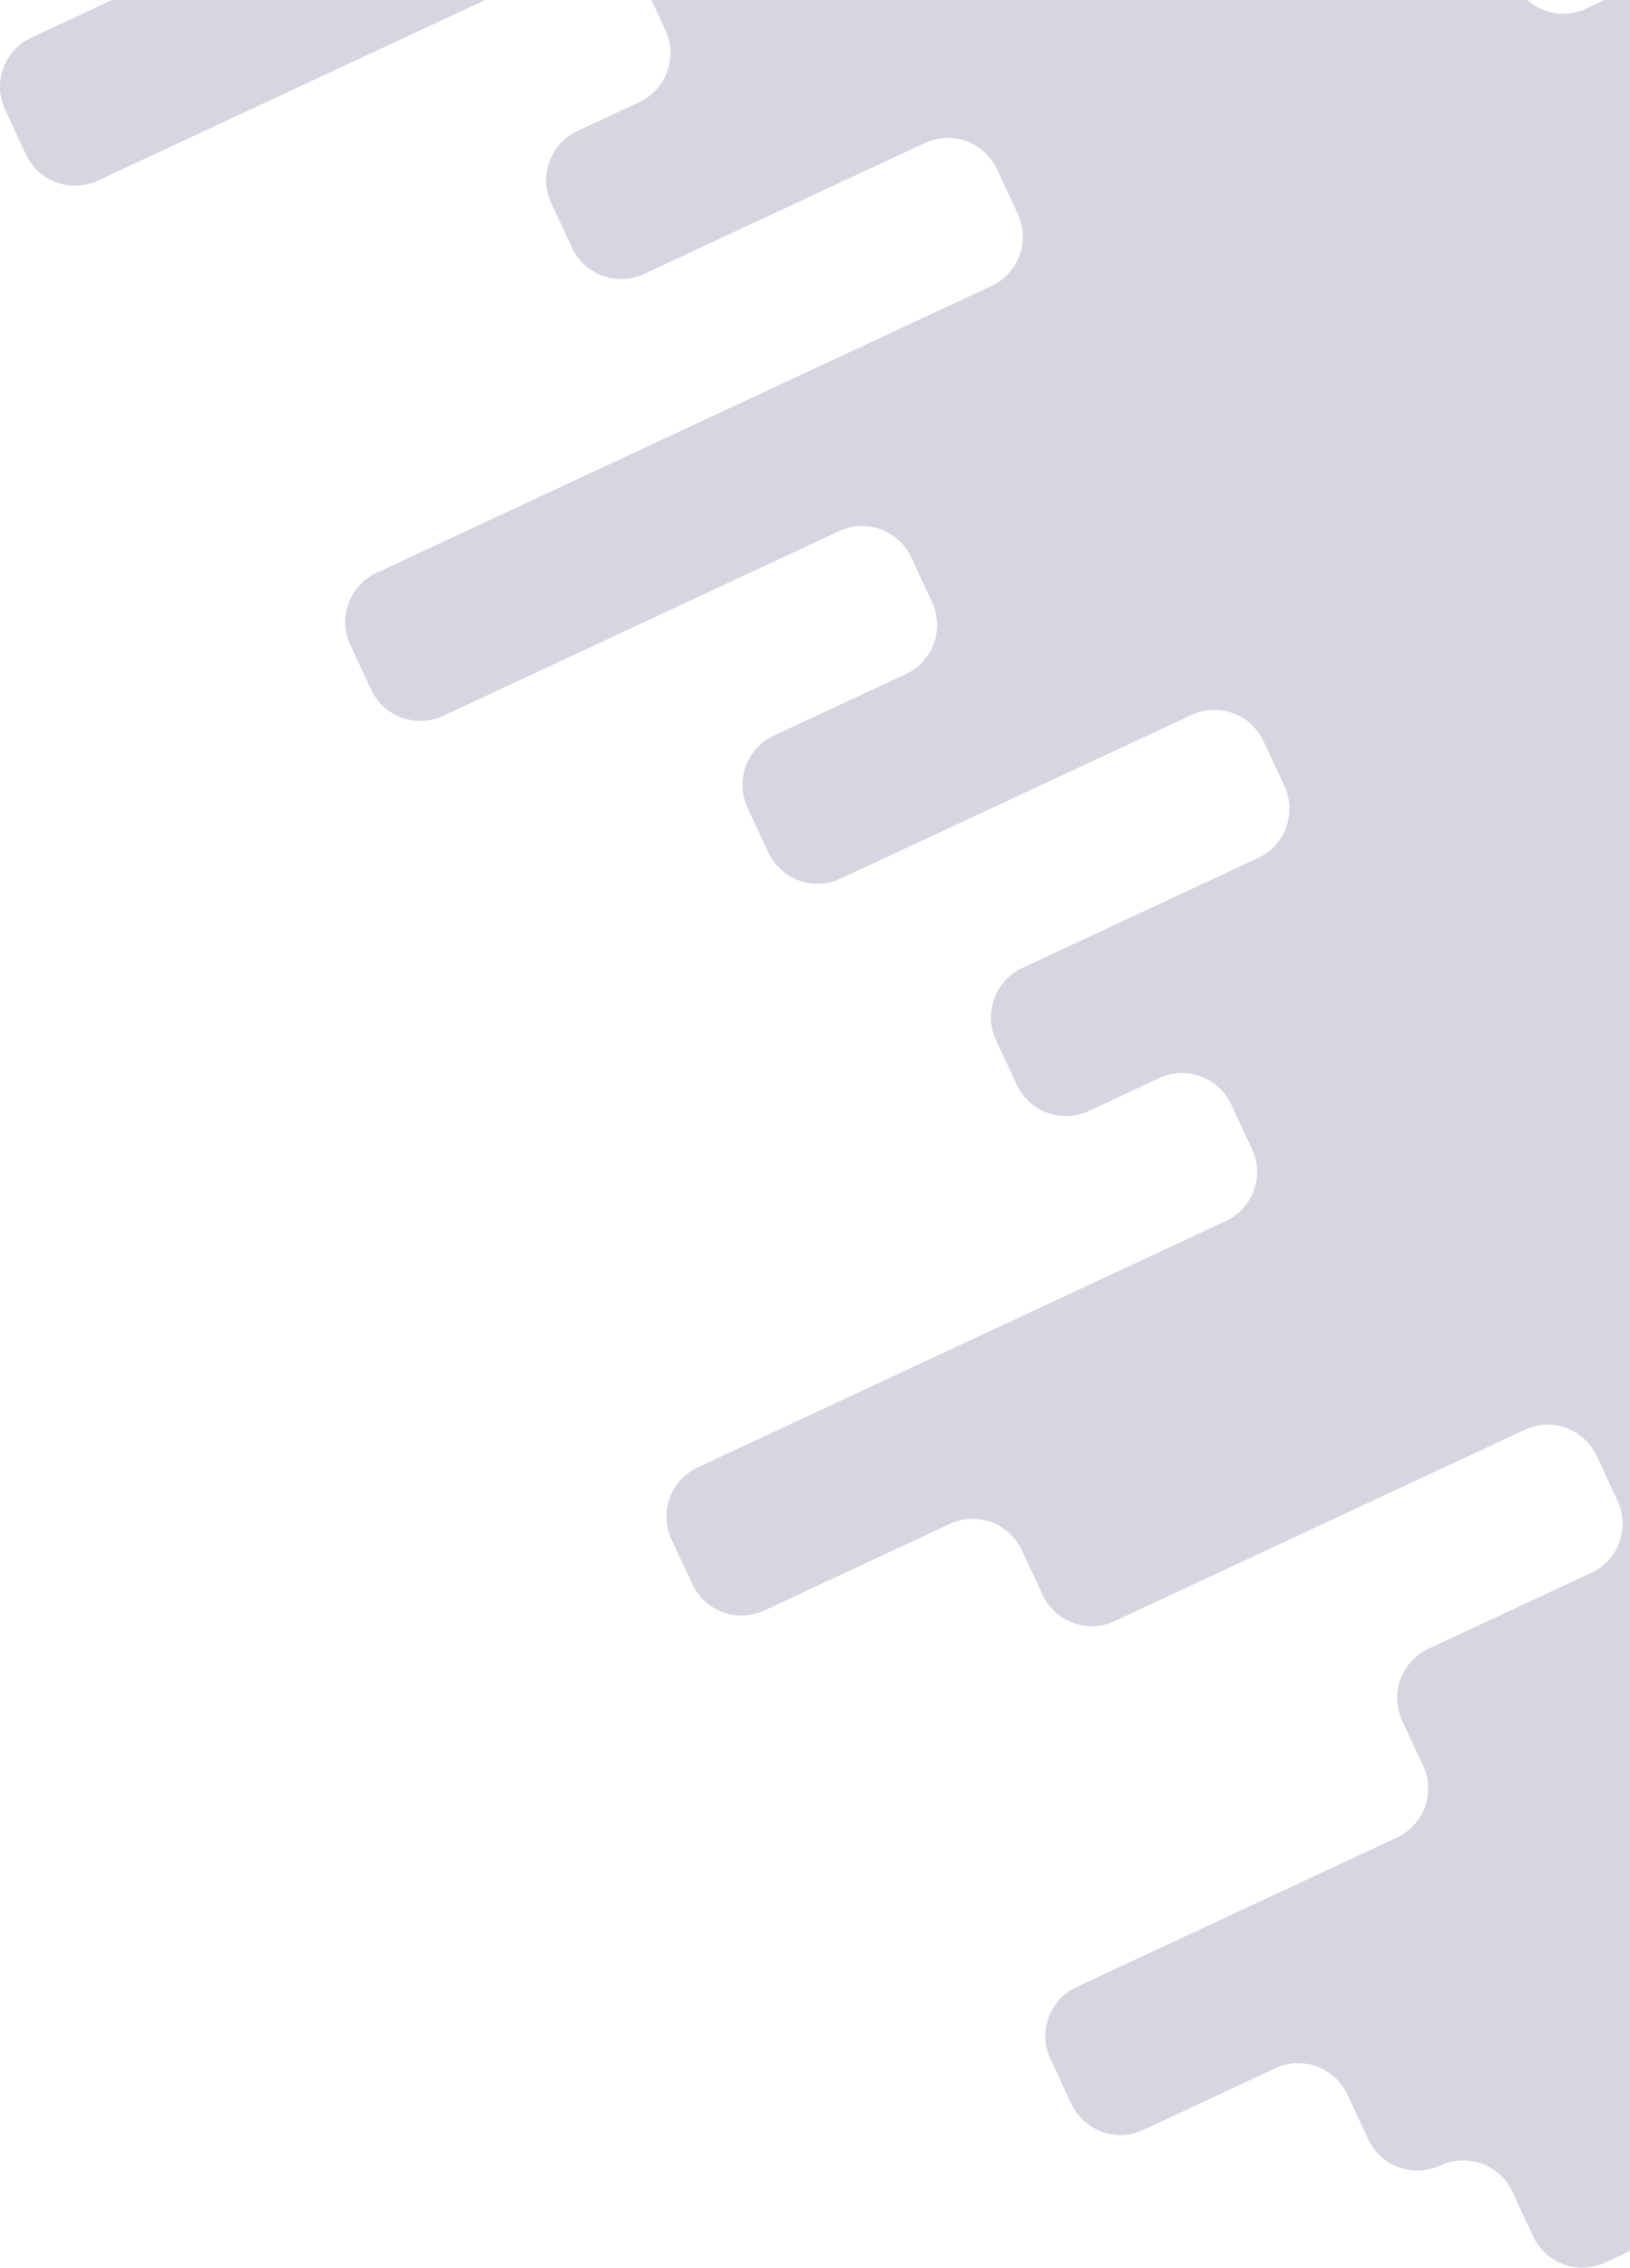 <svg xmlns="http://www.w3.org/2000/svg" viewBox="0 0 595.28 827.8"><defs><style>.cls-1{fill:#313266;opacity:0.2;}</style></defs><title>Asset 1</title><g id="Layer_2" data-name="Layer 2"><g id="Layer_1-2" data-name="Layer 1"><path class="cls-1" d="M40.91,0,11.44,13.74A19.79,19.79,0,0,0,1.86,40.06l7.6,16.29a19.8,19.8,0,0,0,26.32,9.58L177.18,0Z"/><path class="cls-1" d="M586,0l-6.71,3.13A19.81,19.81,0,0,1,557.76,0H237.9L243,11a19.79,19.79,0,0,1-9.58,26.32L210.88,47.82a19.81,19.81,0,0,0-9.58,26.32l7.6,16.3A19.81,19.81,0,0,0,235.22,100L337.78,52.19a19.81,19.81,0,0,1,26.32,9.58l7.6,16.3a19.8,19.8,0,0,1-9.58,26.31L137.51,209.12a19.81,19.81,0,0,0-9.58,26.32l7.6,16.3a19.81,19.81,0,0,0,26.32,9.58l144.61-67.44a19.81,19.81,0,0,1,26.32,9.58l7.6,16.3a19.81,19.81,0,0,1-9.58,26.32l-48.21,22.47A19.81,19.81,0,0,0,273,294.87l7.6,16.3a19.81,19.81,0,0,0,26.32,9.58L435.13,261a19.8,19.8,0,0,1,26.32,9.57l7.6,16.3a19.81,19.81,0,0,1-9.58,26.32l-86.15,40.17a19.81,19.81,0,0,0-9.58,26.32l7.6,16.3a19.81,19.81,0,0,0,26.32,9.58l25.64-12a19.81,19.81,0,0,1,26.32,9.58l7.6,16.29a19.81,19.81,0,0,1-9.58,26.32L254.82,535.67A19.81,19.81,0,0,0,245.24,562l7.6,16.3a19.81,19.81,0,0,0,26.32,9.58l67.69-31.57a19.81,19.81,0,0,1,26.32,9.58l7.6,16.3a19.8,19.8,0,0,0,26.31,9.58l149.74-69.83a19.81,19.81,0,0,1,26.32,9.58l7.6,16.3a19.81,19.81,0,0,1-9.58,26.32l-59.48,27.73a19.81,19.81,0,0,0-9.58,26.32l7.6,16.3a19.81,19.81,0,0,1-9.58,26.32L393.2,725.32a19.81,19.81,0,0,0-9.58,26.32l7.6,16.29a19.81,19.81,0,0,0,26.32,9.58L465.74,755a19.81,19.81,0,0,1,26.32,9.58l7.6,16.3A19.81,19.81,0,0,0,526,790.49a19.78,19.78,0,0,1,26.31,9.58l7.6,16.29a19.8,19.8,0,0,0,26.32,9.58l9.07-4.23V0Z"/></g></g></svg>